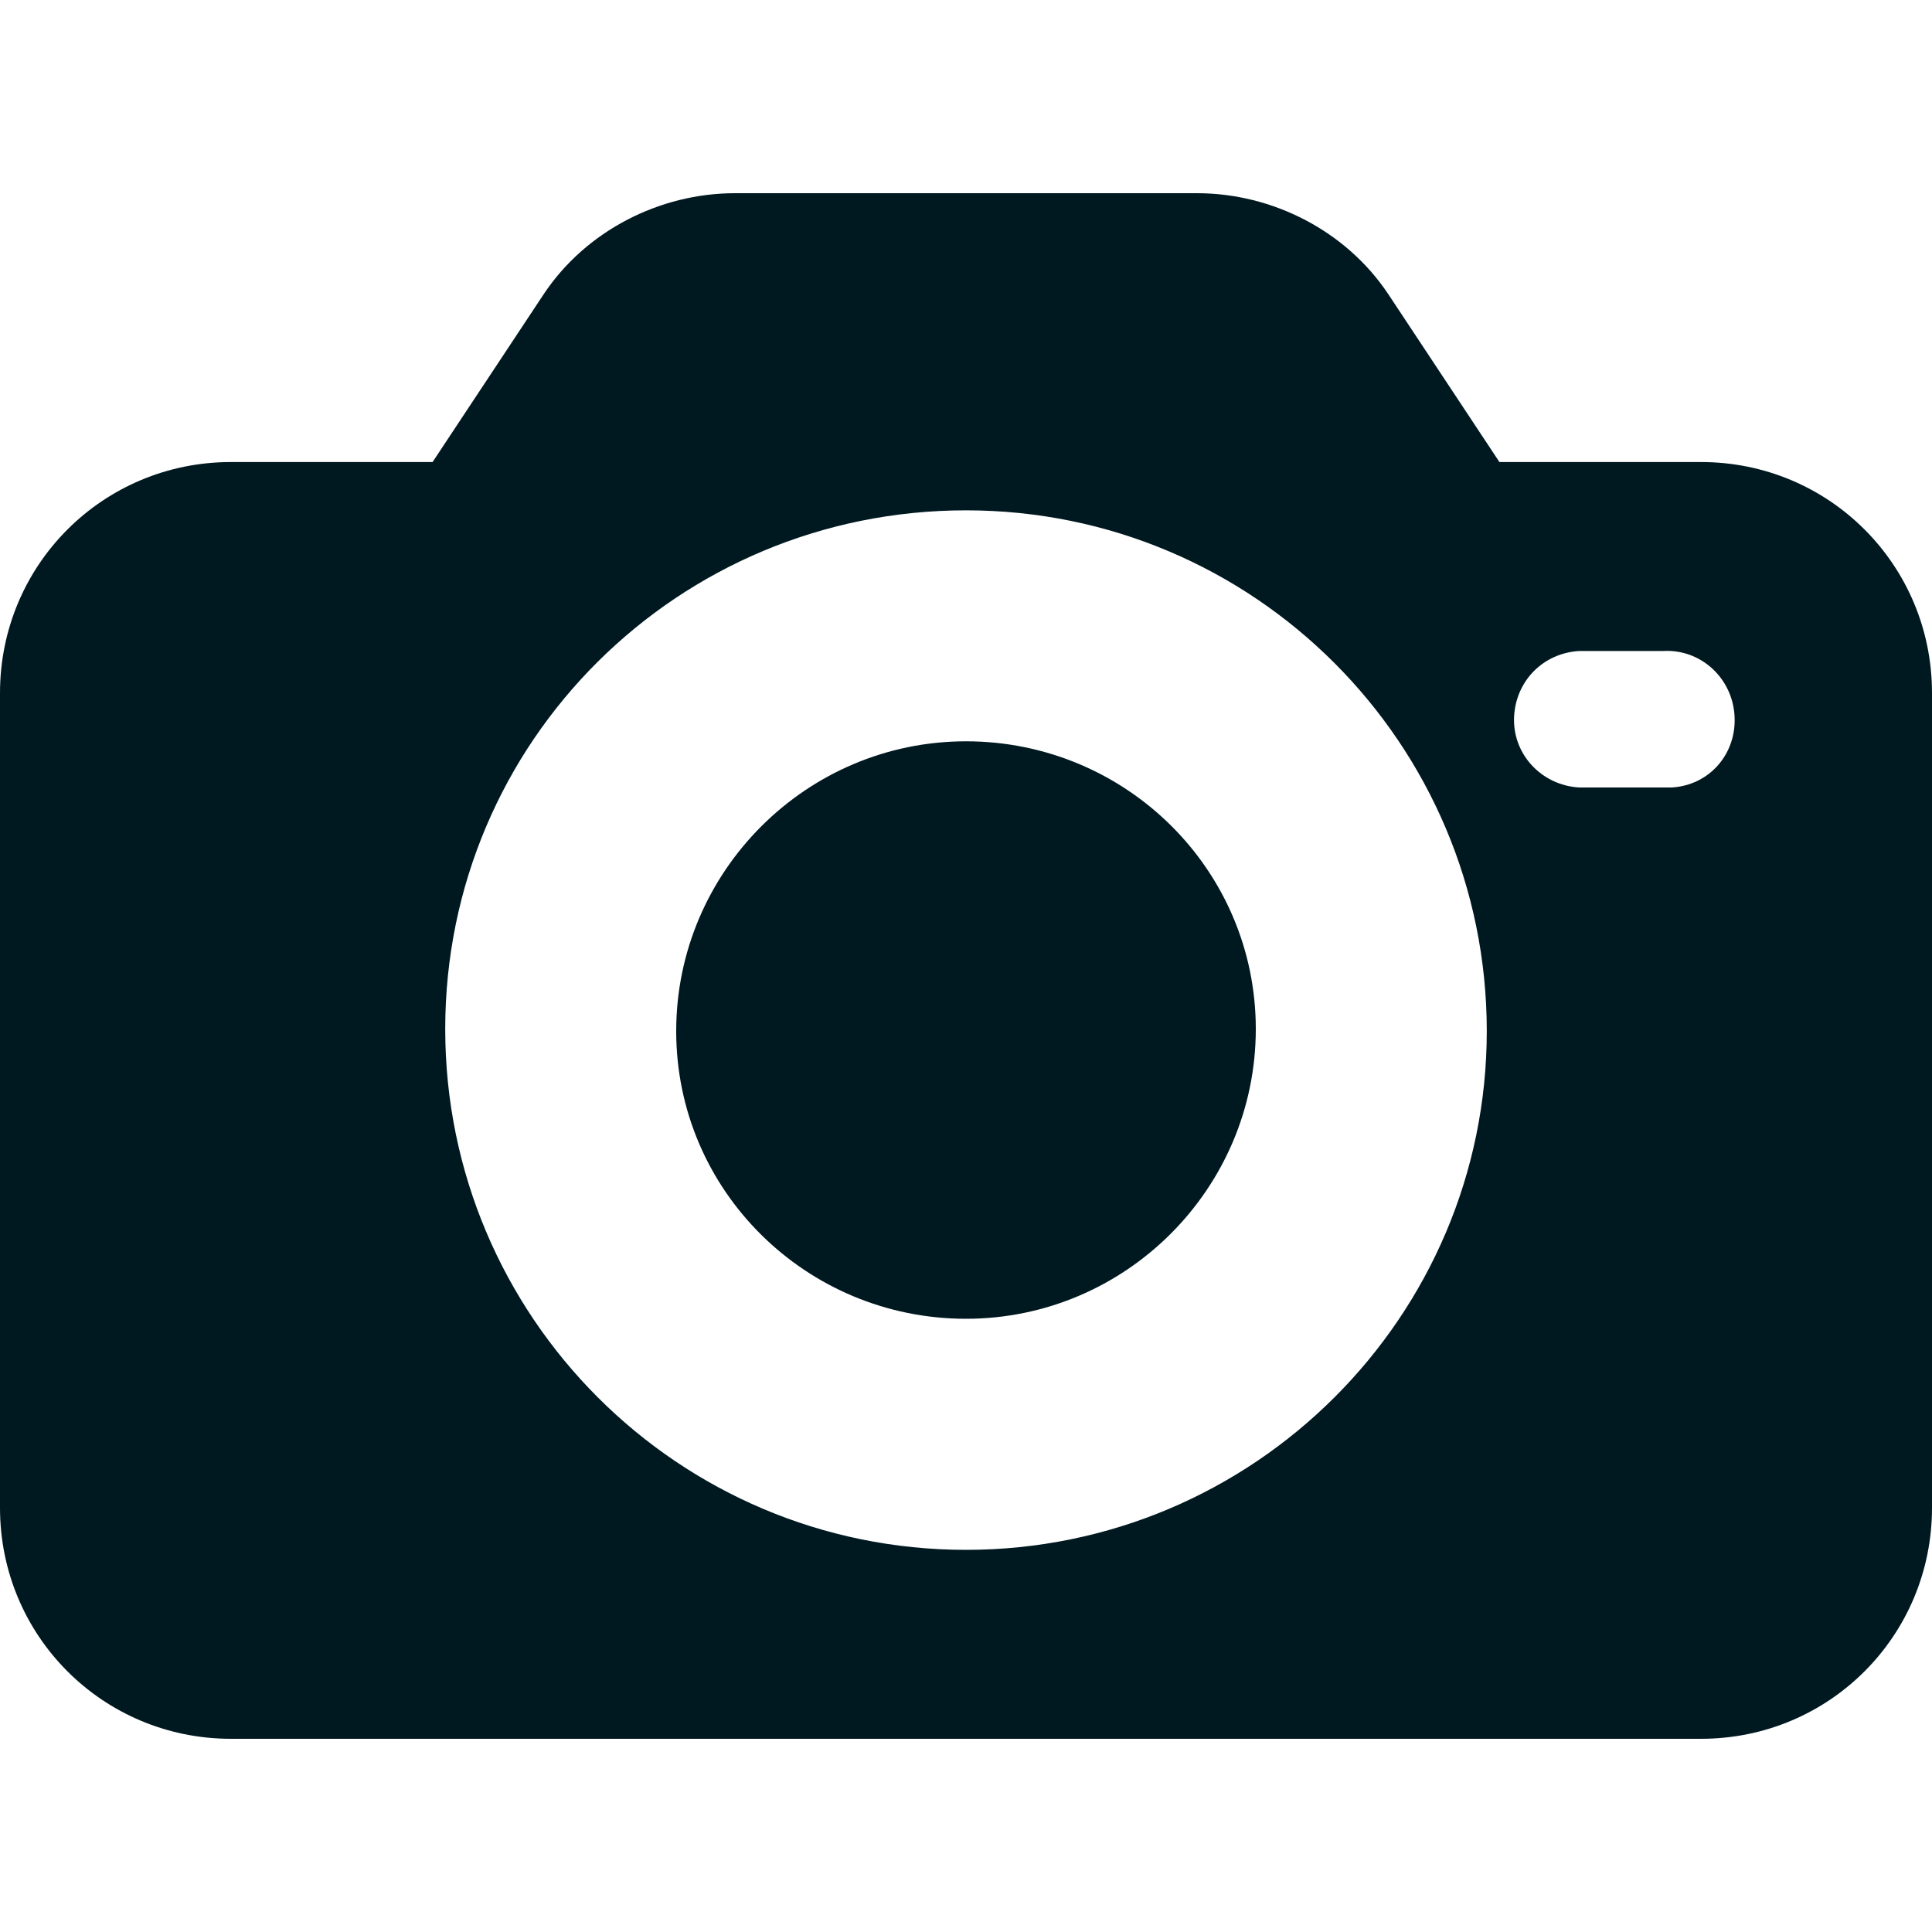 <svg width="20" height="20" viewBox="0 0 20 20" fill="none" xmlns="http://www.w3.org/2000/svg">
<path d="M17.609 4.783H15.522L14.37 3.043C13.935 2.391 13.174 2 12.391 2H7.609C6.826 2 6.065 2.391 5.63 3.043L4.478 4.783H2.391C1.065 4.783 0 5.848 0 7.174V15.609C0 16.935 1.065 18 2.391 18H17.609C18.935 18 20 16.935 20 15.609V7.174C20 5.848 18.935 4.783 17.609 4.783ZM10 16.044C7.022 16.044 4.609 13.63 4.609 10.652C4.609 7.674 7.022 5.283 10 5.283C12.978 5.283 15.391 7.696 15.391 10.674C15.391 13.63 12.978 16.044 10 16.044ZM17.304 8.152C17.283 8.152 17.261 8.152 17.217 8.152H16.348C15.957 8.13 15.652 7.804 15.674 7.413C15.696 7.043 15.978 6.761 16.348 6.739H17.217C17.609 6.717 17.935 7.022 17.956 7.413C17.978 7.804 17.696 8.13 17.304 8.152Z" fill="#001921"/>
<path d="M10 7.674C8.348 7.674 7 9.022 7 10.674C7 12.326 8.348 13.652 10 13.652C11.652 13.652 13 12.304 13 10.652C13 9 11.652 7.674 10 7.674Z" fill="#001921"/>
</svg>
